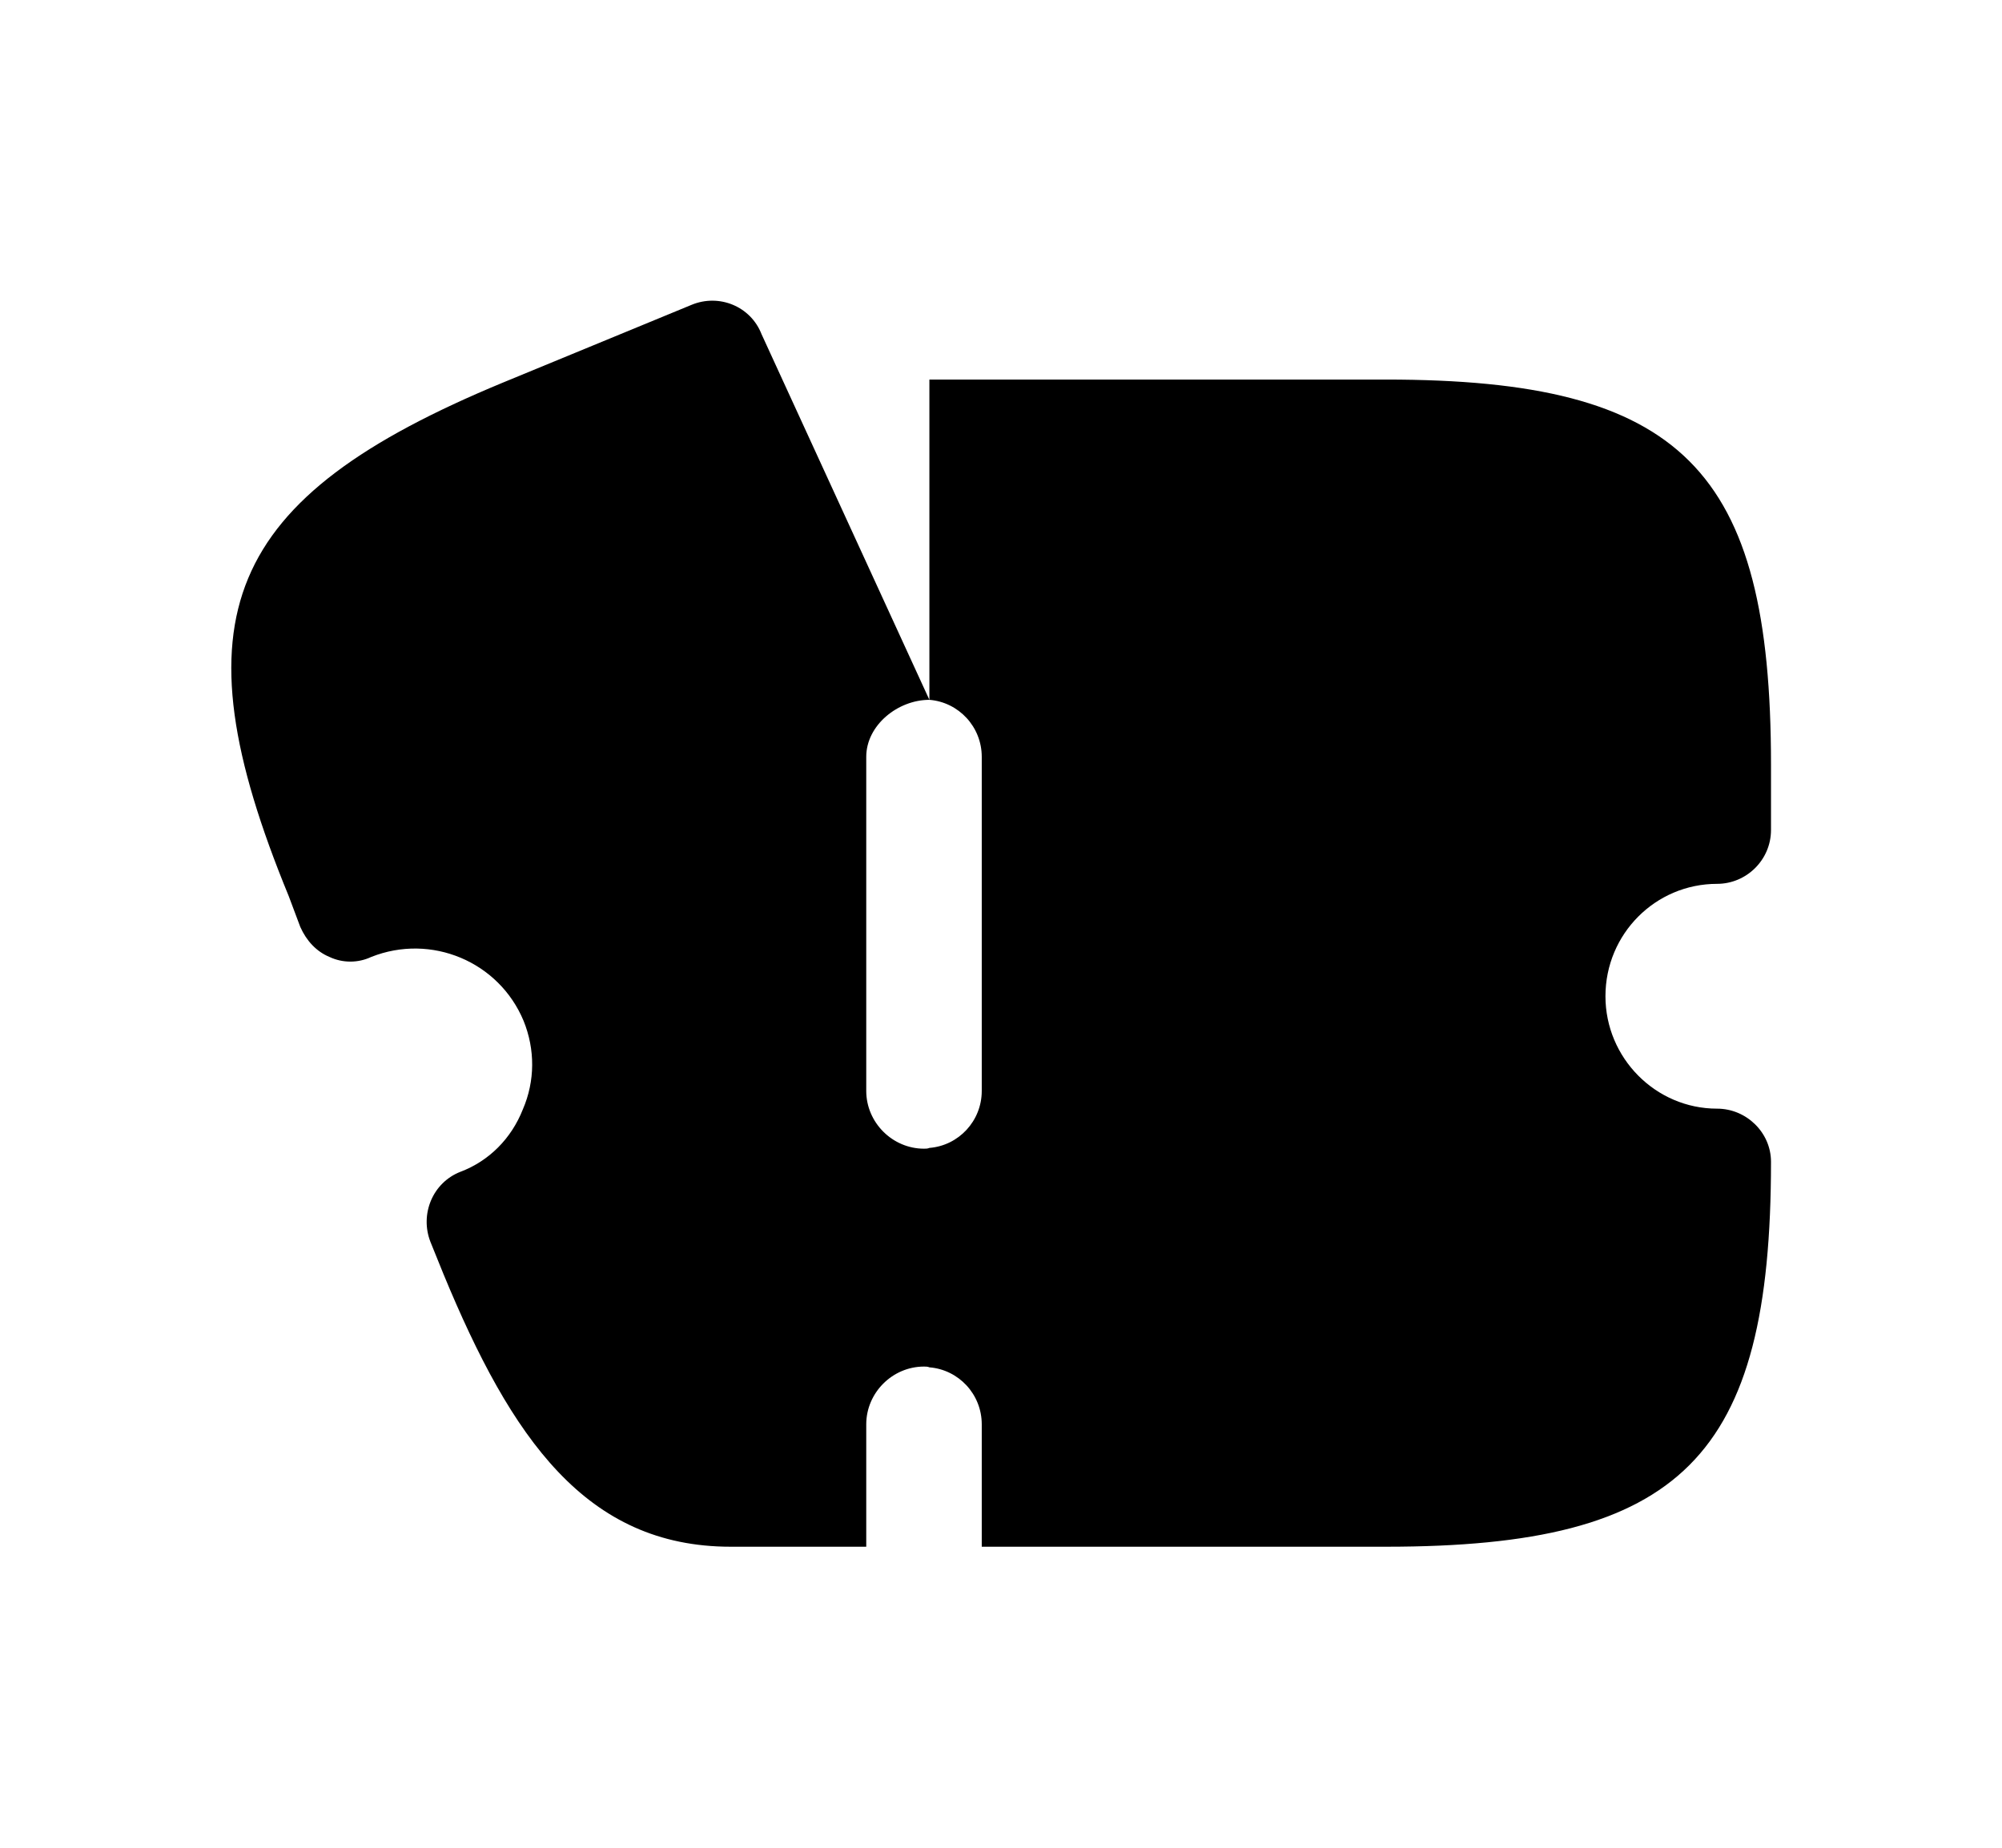 <svg width="13" height="12" viewBox="0 0 13 12" fill="none" xmlns="http://www.w3.org/2000/svg">
<path d="M10.425 6.47C10.425 6.87 10.75 7.2 11.15 7.2C11.34 7.2 11.5 7.355 11.5 7.545C11.5 9.465 10.92 10.045 9 10.045H6.375V9.25C6.375 9.055 6.225 8.895 6.035 8.88C6.025 8.875 6.01 8.875 6 8.875C5.795 8.875 5.625 9.045 5.625 9.25V10.045H4.745C3.805 10.045 3.32 9.34 2.88 8.275L2.795 8.065C2.725 7.885 2.81 7.68 2.99 7.61C3.175 7.54 3.32 7.395 3.395 7.205C3.475 7.02 3.475 6.815 3.4 6.63C3.24 6.245 2.8 6.06 2.41 6.215C2.325 6.255 2.225 6.255 2.14 6.215C2.055 6.18 1.99 6.11 1.95 6.02L1.875 5.82C1.13 4.01 1.455 3.235 3.265 2.485L4.49 1.98C4.67 1.905 4.875 1.99 4.945 2.17L6.035 4.545C5.83 4.545 5.625 4.71 5.625 4.915V7.085C5.625 7.29 5.795 7.46 6 7.46C6.01 7.46 6.025 7.46 6.035 7.455C6.225 7.44 6.375 7.28 6.375 7.085V4.915C6.375 4.72 6.225 4.56 6.035 4.545V2.465H9C10.92 2.465 11.5 3.045 11.5 4.965V5.39C11.5 5.585 11.34 5.74 11.15 5.74C10.75 5.74 10.425 6.065 10.425 6.47Z" fill="currentColor"/>
</svg>
